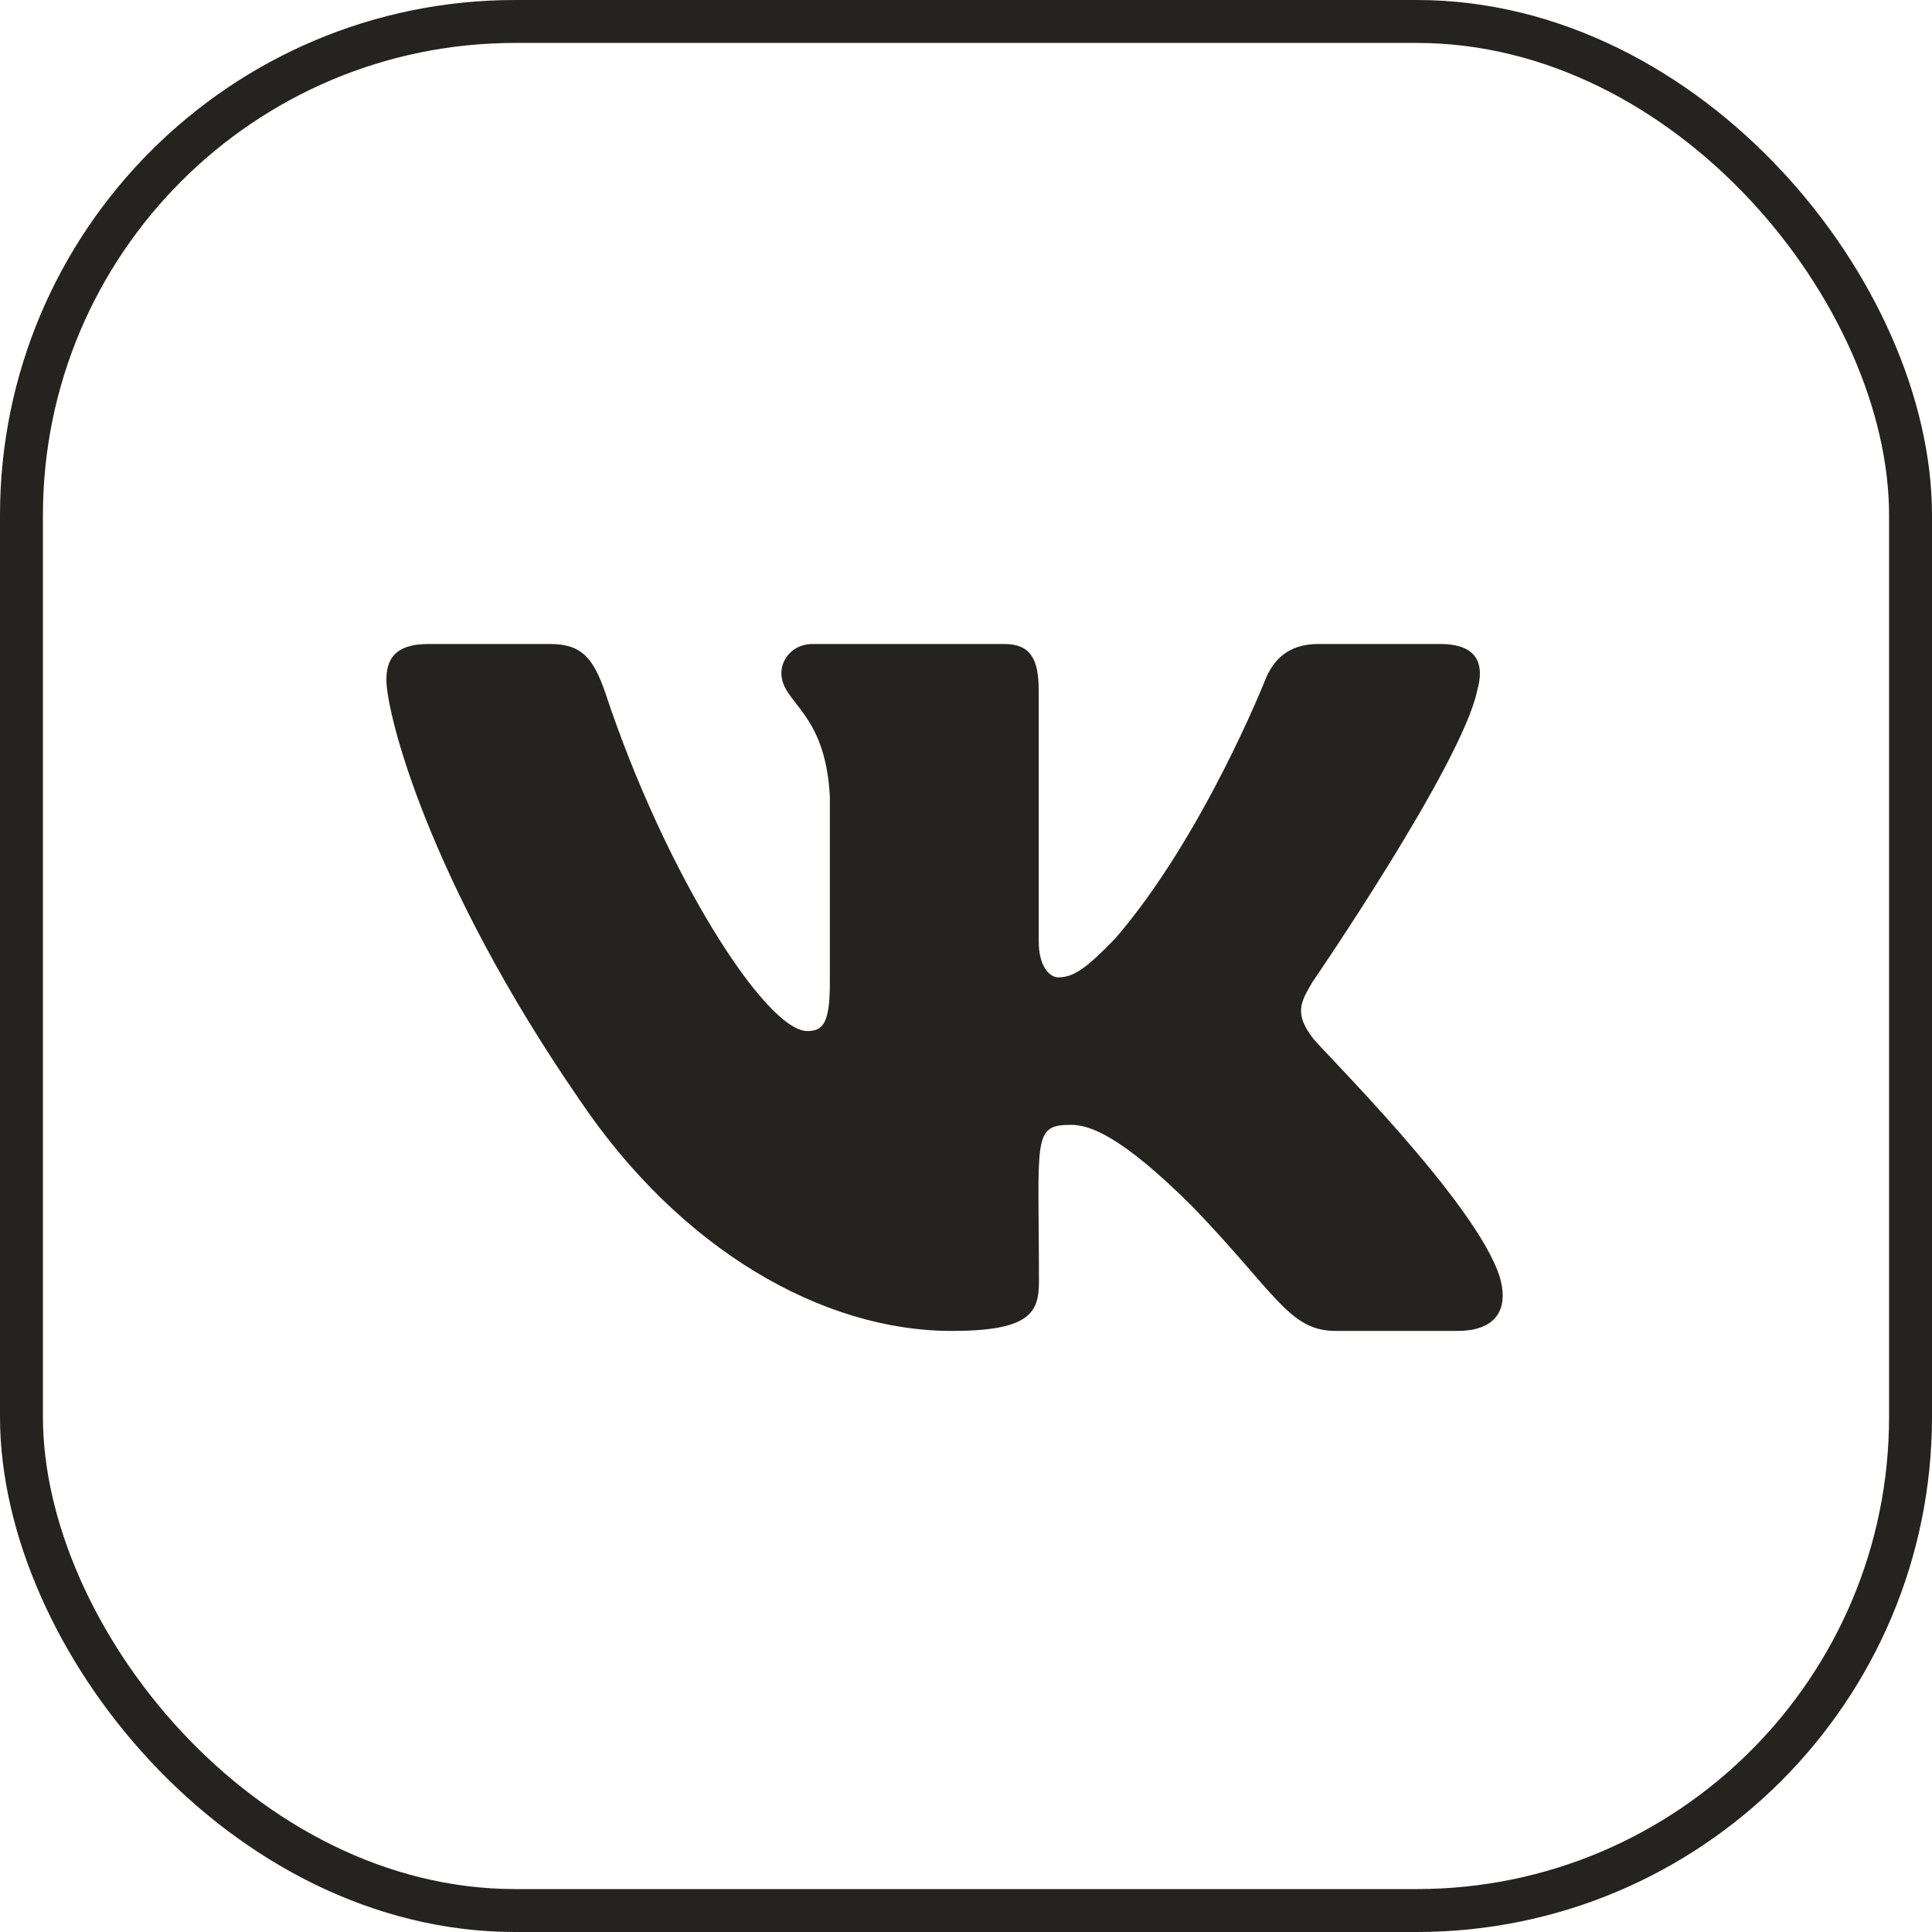 <svg width="45" height="45" viewBox="0 0 45 45" fill="none" xmlns="http://www.w3.org/2000/svg">
<path d="M34.407 16.085C34.586 15.46 34.407 15 33.548 15H30.705C29.981 15 29.648 15.395 29.47 15.835C29.47 15.835 28.022 19.49 25.975 21.86C25.314 22.545 25.01 22.765 24.648 22.765C24.469 22.765 24.194 22.545 24.194 21.92V16.085C24.194 15.335 23.991 15 23.393 15H18.924C18.47 15 18.2 15.35 18.2 15.675C18.2 16.385 19.223 16.55 19.329 18.55V22.89C19.329 23.84 19.165 24.015 18.803 24.015C17.838 24.015 15.492 20.345 14.102 16.145C13.822 15.33 13.547 15 12.818 15H9.975C9.164 15 9 15.395 9 15.835C9 16.615 9.965 20.49 13.494 25.61C15.844 29.105 19.155 31 22.167 31C23.977 31 24.199 30.58 24.199 29.855C24.199 26.515 24.035 26.2 24.942 26.2C25.362 26.2 26.086 26.42 27.776 28.105C29.706 30.105 30.025 31 31.106 31H33.949C34.76 31 35.17 30.58 34.934 29.75C34.393 28.005 30.739 24.415 30.575 24.175C30.155 23.615 30.276 23.365 30.575 22.865C30.58 22.86 34.05 17.8 34.407 16.085Z" fill="#252320"/>
<rect x="0.5" y="0.5" width="44" height="44" rx="11.5" stroke="#252320"/>
</svg>

